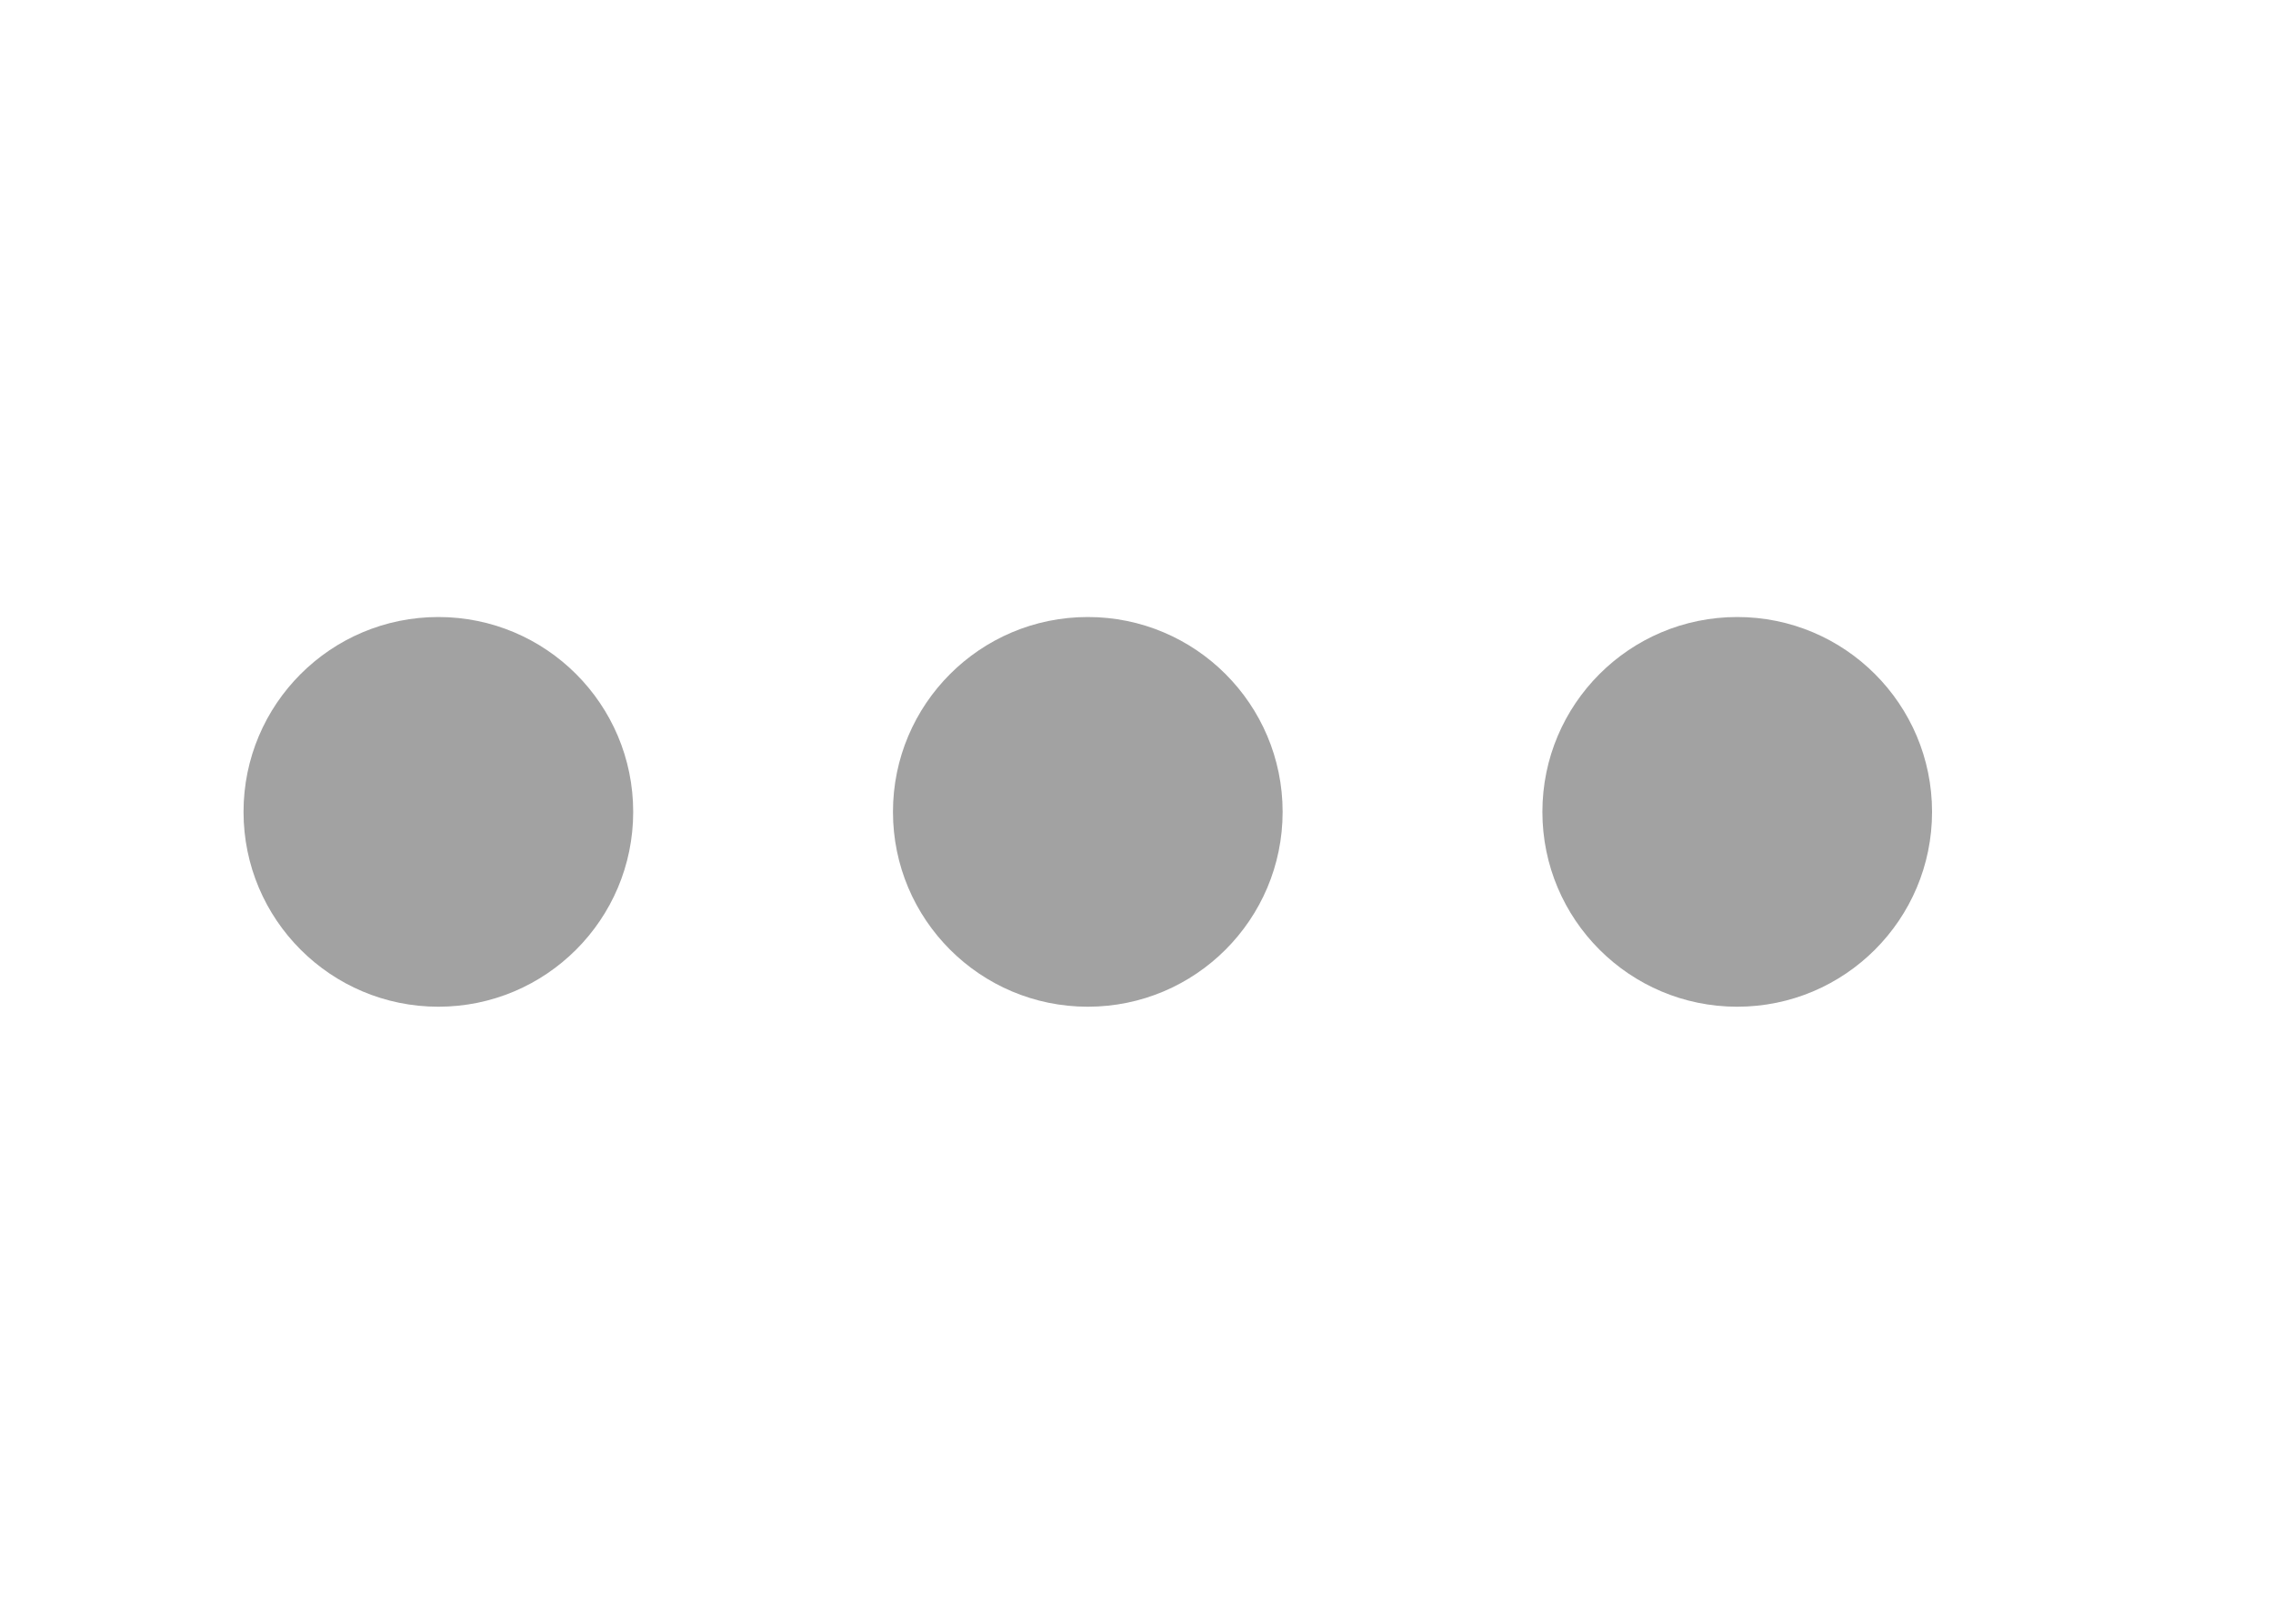 <svg xmlns="http://www.w3.org/2000/svg" height="50px" width="70px" x="0px" y="0px" viewBox="0 0 55 50">
    <circle fill="#a2a2a2" stroke="none" cx="6" cy="25" r="6">
        <animate attributeName="opacity" dur="1s" values="0;1;0" repeatCount="indefinite" begin="0.1"/>
    </circle>
    <circle fill="#a2a2a2" stroke="none" cx="26" cy="25" r="6">
        <animate attributeName="opacity" dur="1s" values="0;1;0" repeatCount="indefinite" begin="0.2"/>
    </circle>
    <circle fill="#a2a2a2" stroke="none" cx="46" cy="25" r="6">
        <animate attributeName="opacity" dur="1s" values="0;1;0" repeatCount="indefinite" begin="0.3"/>
    </circle>
</svg>
